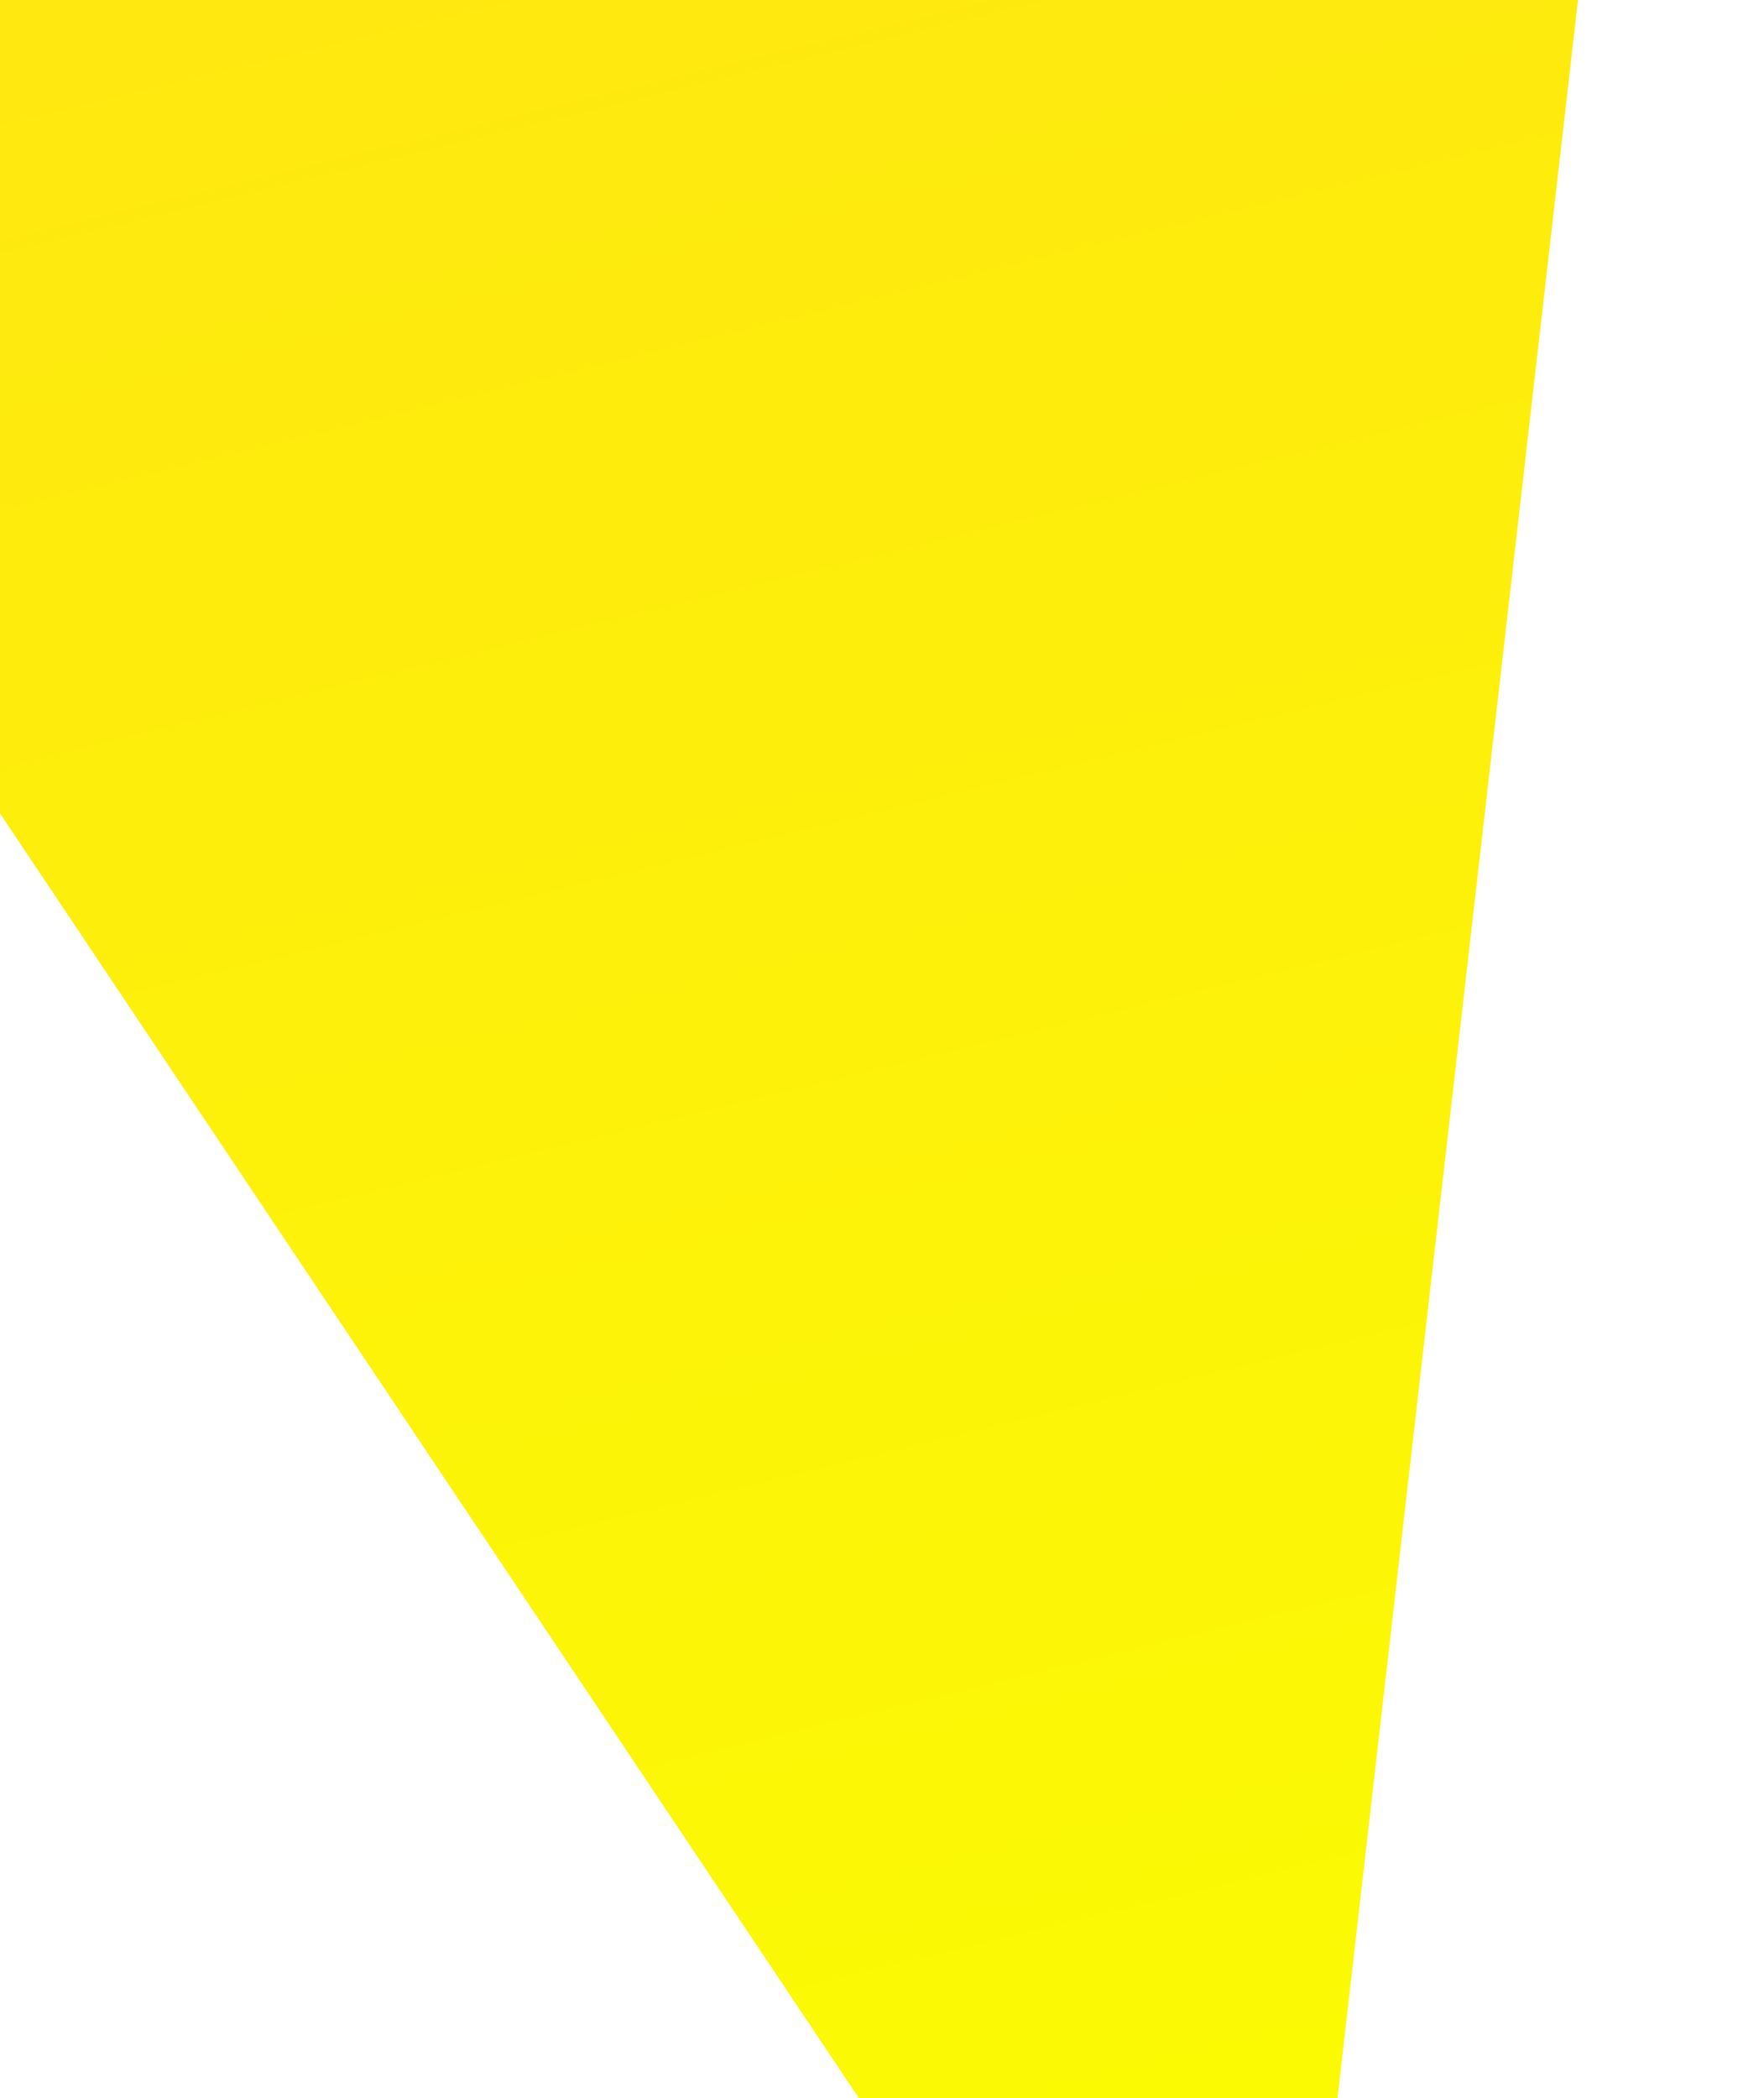 <svg width="646" height="768" viewBox="0 0 646 768" fill="none" xmlns="http://www.w3.org/2000/svg">
<g filter="url(#filter0_f_2_176)">
<path d="M464.167 991.702L-311.843 -168.483L623.176 -394.998L464.167 991.702Z" fill="url(#paint0_linear_2_176)"/>
</g>
<defs>
<filter id="filter0_f_2_176" x="-333.727" y="-416.882" width="978.787" height="1430.47" filterUnits="userSpaceOnUse" color-interpolation-filters="sRGB">
<feFlood flood-opacity="0" result="BackgroundImageFix"/>
<feBlend mode="normal" in="SourceGraphic" in2="BackgroundImageFix" result="shape"/>
<feGaussianBlur stdDeviation="10.942" result="effect1_foregroundBlur_2_176"/>
</filter>
<linearGradient id="paint0_linear_2_176" x1="464.167" y1="991.702" x2="52.833" y2="-706.222" gradientUnits="userSpaceOnUse">
<stop stop-color="#FAFF00"/>
<stop offset="0.628" stop-color="#FFE710"/>
</linearGradient>
</defs>
</svg>
